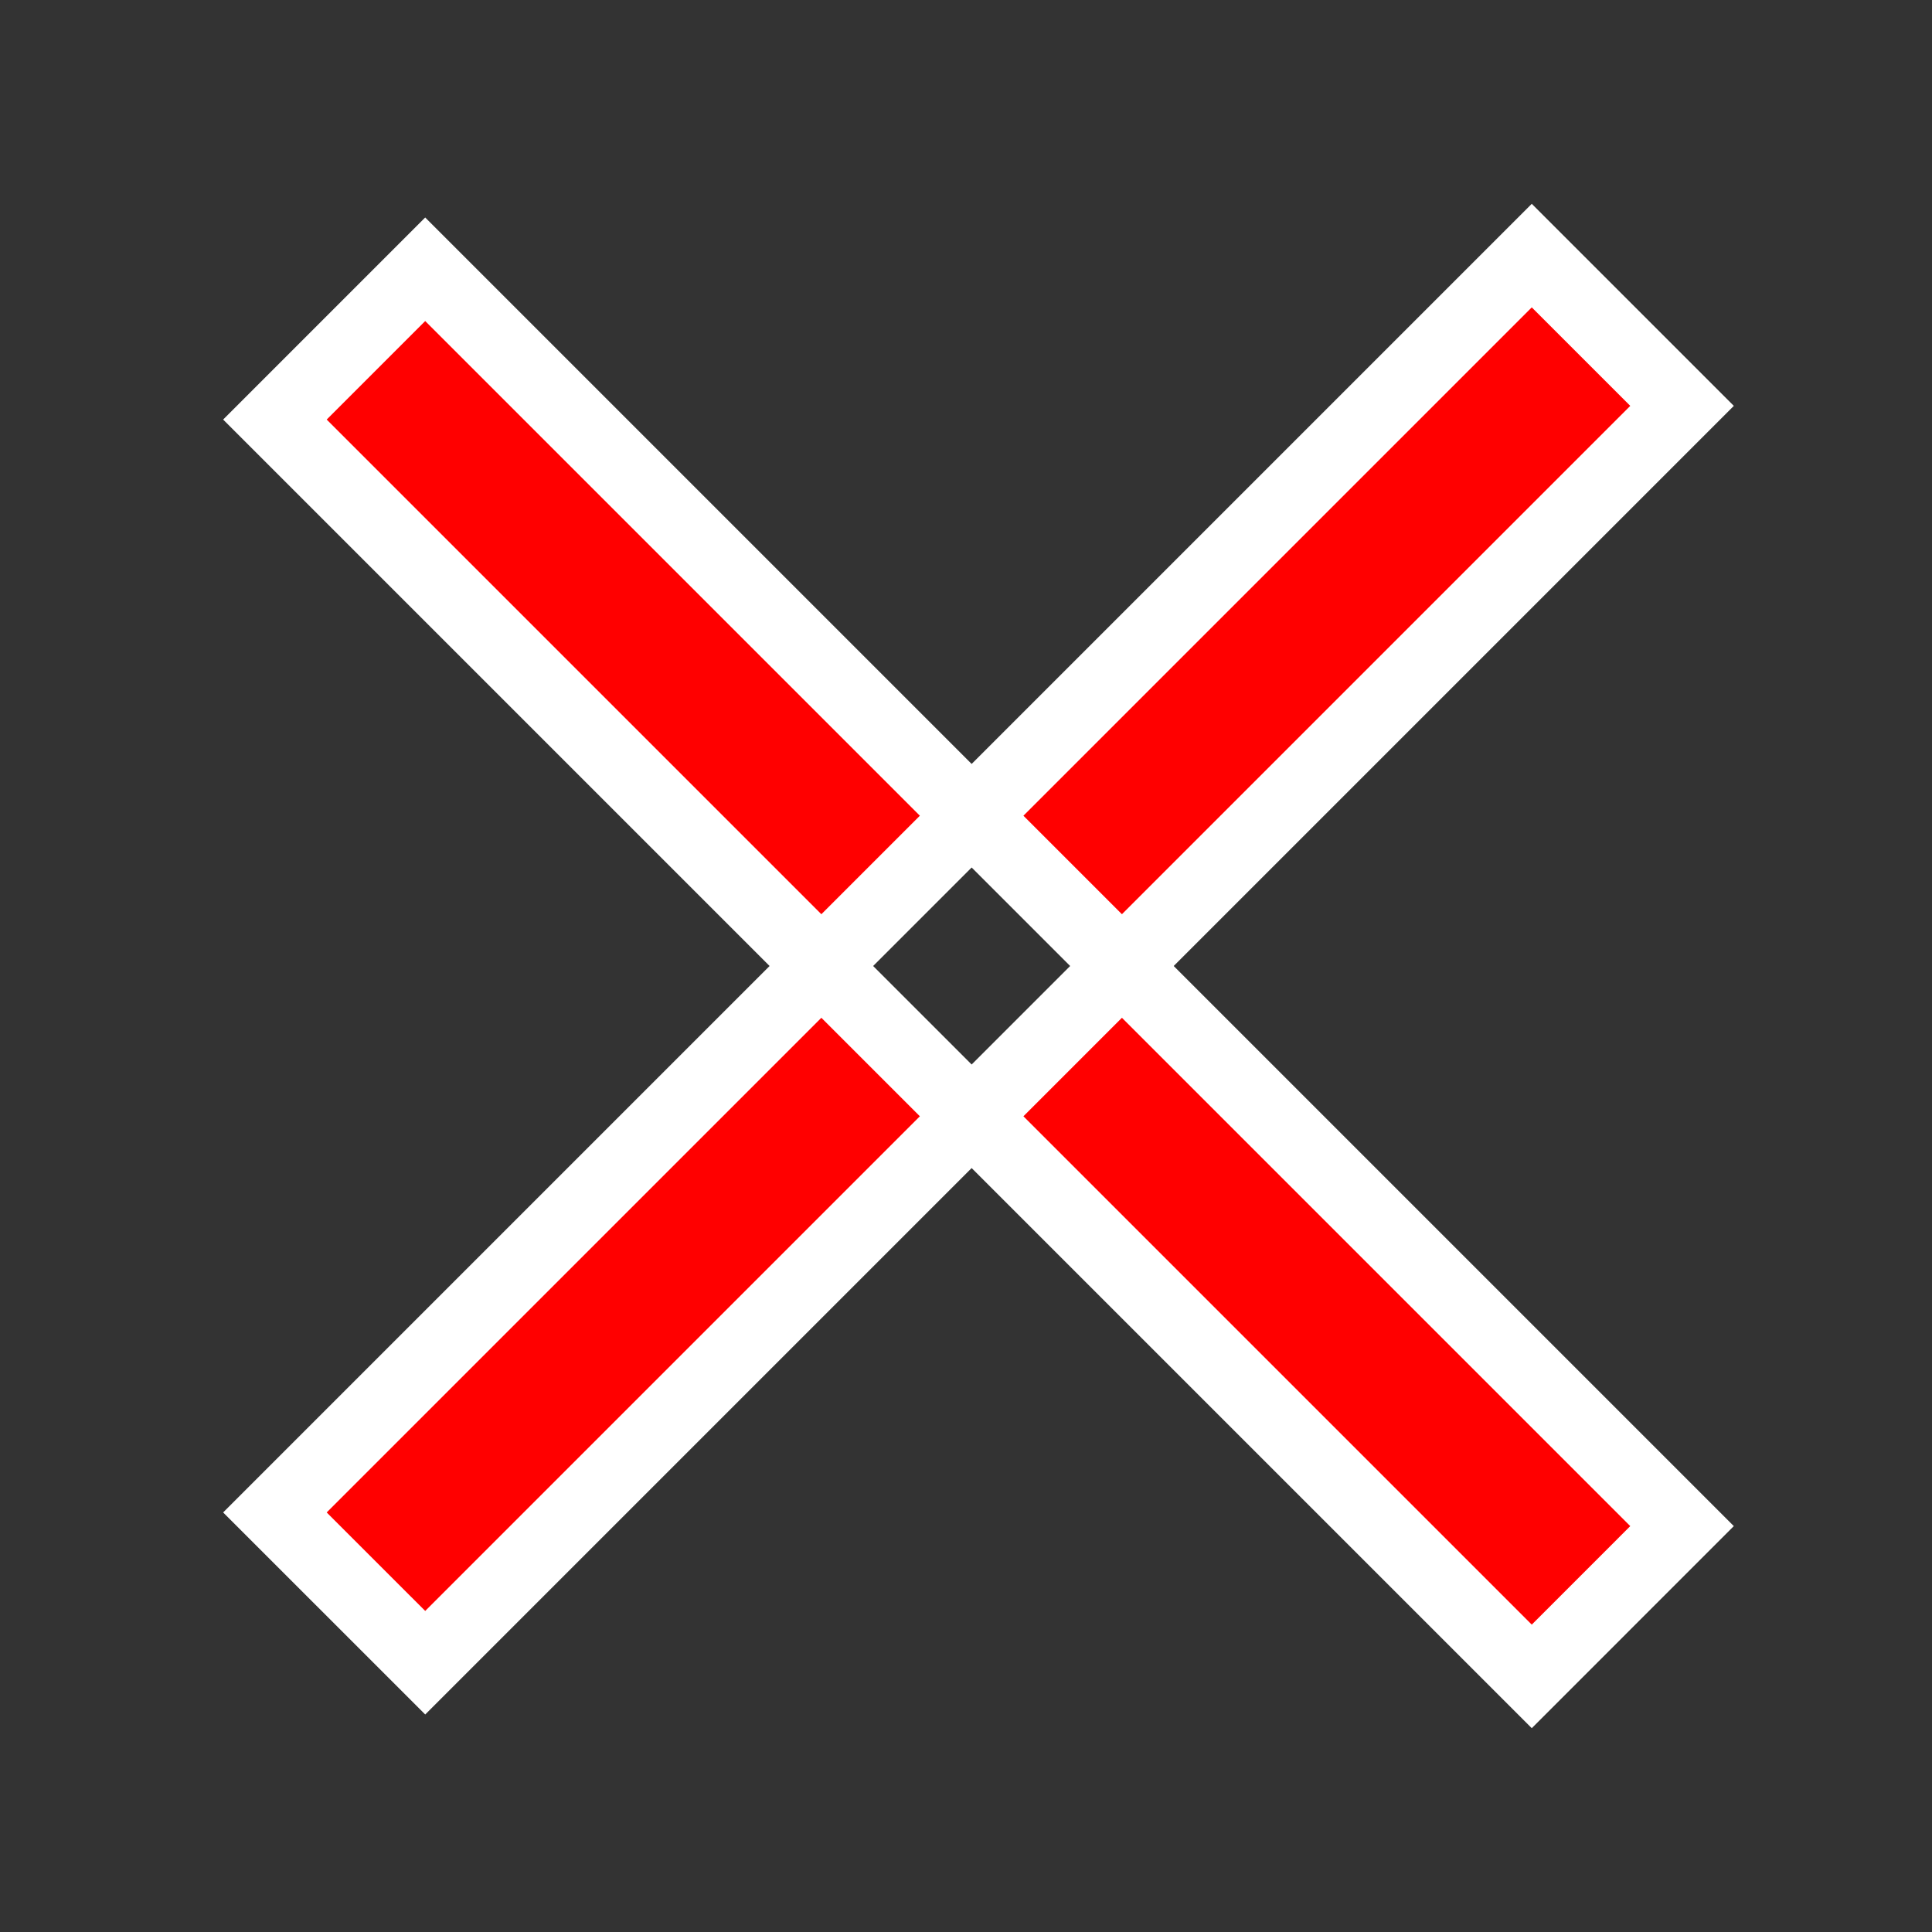 <svg xmlns="http://www.w3.org/2000/svg" width="100" height="100" viewBox="0 0 100 100">
  <rect x="0" y="0" width="100" height="100" fill="#333333" stroke="none"/>
<defs>
    <style>
      .cls-1 {
        fill: red;
        stroke: #fff;
        stroke-width: 3.79px;
        fill-rule: evenodd;
      }
    </style>
  </defs>
  <path id="Rectangle_1_copy" data-name="Rectangle 1 copy" class="cls-1" d="M79.284,13.23l7.778,7.778L22.009,86.062,14.23,78.284Zm-57.276.707L87.062,78.991,79.284,86.77,14.23,21.716Z"/>
</svg>

